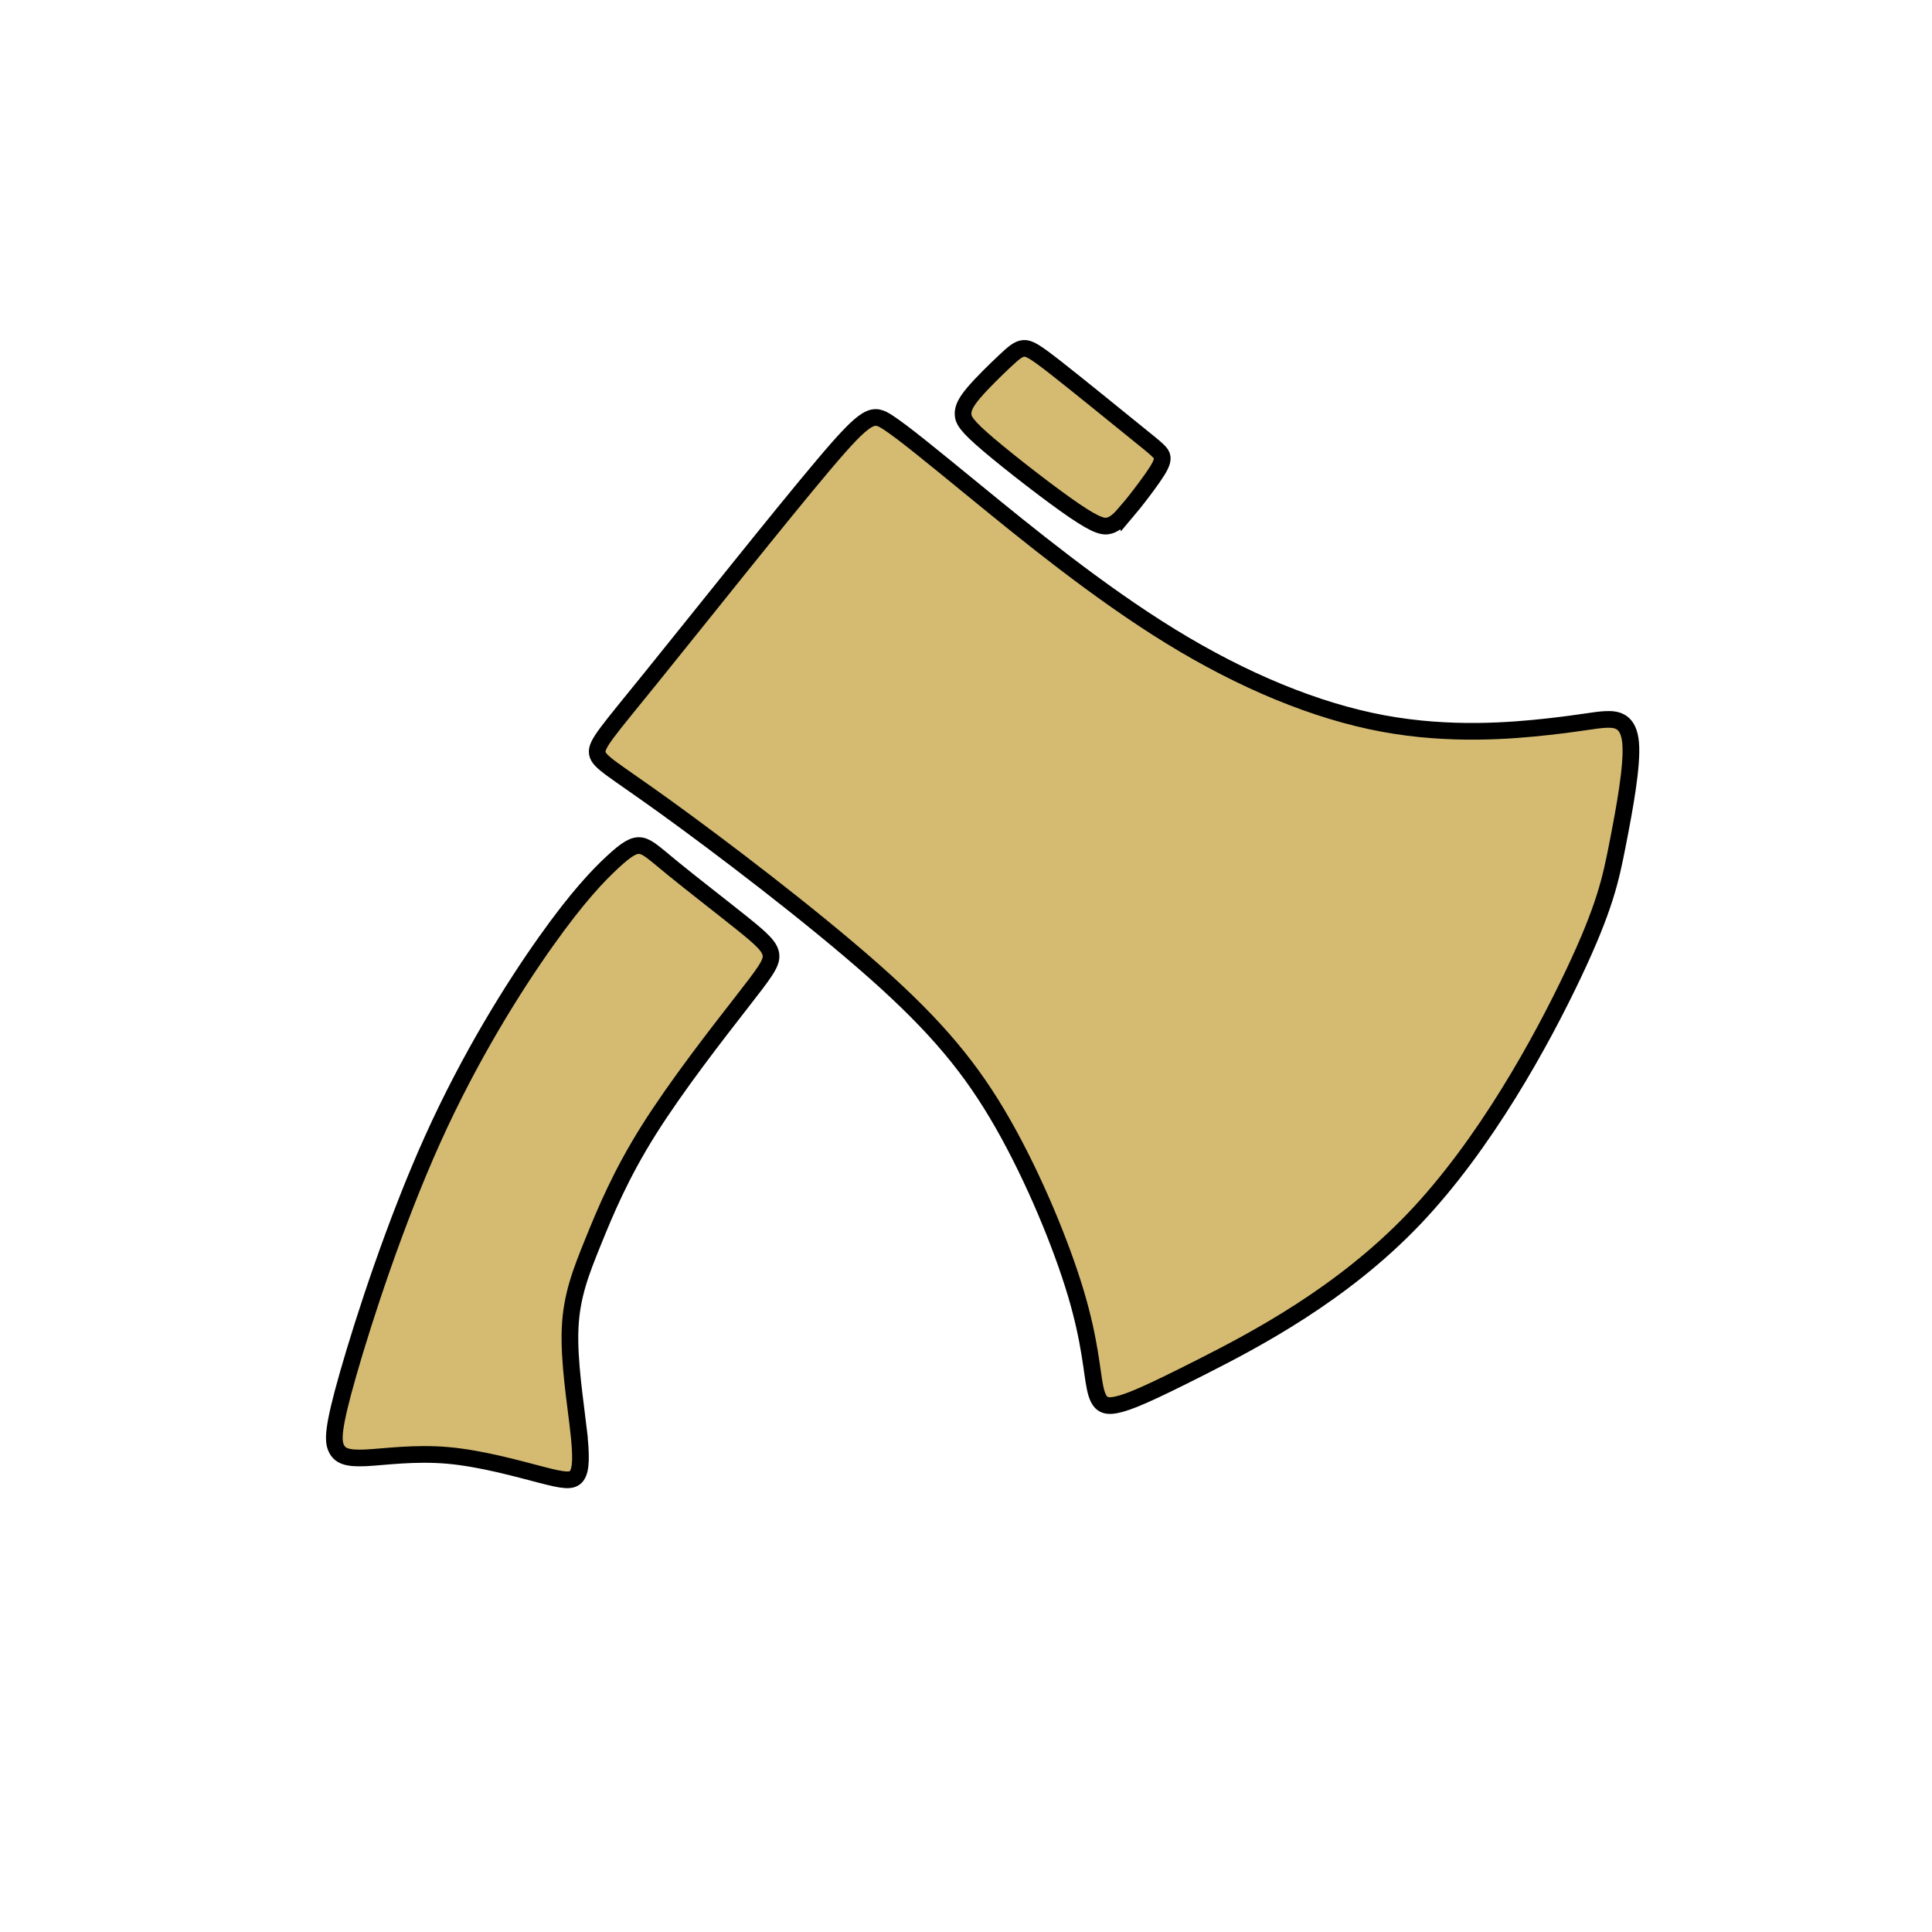 <?xml version="1.0" encoding="UTF-8" standalone="no"?>
<!-- Created with Inkscape (http://www.inkscape.org/) -->

<svg
   width="30.692mm"
   height="30.692mm"
   viewBox="0 0 116 116"
   version="1.1"
   id="svg1"
   xml:space="preserve"
   inkscape:version="1.4.2 (f4327f4, 2025-05-13)"
   sodipodi:docname="Forestry.svg"
   xmlns:inkscape="http://www.inkscape.org/namespaces/inkscape"
   xmlns:sodipodi="http://sodipodi.sourceforge.net/DTD/sodipodi-0.dtd"
   xmlns="http://www.w3.org/2000/svg"
   xmlns:svg="http://www.w3.org/2000/svg"><sodipodi:namedview
     id="namedview1"
     pagecolor="#505050"
     bordercolor="#eeeeee"
     borderopacity="1"
     inkscape:showpageshadow="0"
     inkscape:pageopacity="0"
     inkscape:pagecheckerboard="0"
     inkscape:deskcolor="#505050"
     inkscape:document-units="mm"
     inkscape:zoom="5.6568543"
     inkscape:cx="46.138717"
     inkscape:cy="70.091959"
     inkscape:window-width="2560"
     inkscape:window-height="1369"
     inkscape:window-x="2552"
     inkscape:window-y="-8"
     inkscape:window-maximized="1"
     inkscape:current-layer="layer1" /><defs
     id="defs1"><inkscape:path-effect
       effect="bspline"
       id="path-effect3"
       is_visible="true"
       lpeversion="1.3"
       weight="33.333"
       steps="2"
       helper_size="0"
       apply_no_weight="true"
       apply_with_weight="true"
       only_selected="false"
       uniform="false" /><inkscape:path-effect
       effect="bspline"
       id="path-effect2"
       is_visible="true"
       lpeversion="1.3"
       weight="33.333"
       steps="2"
       helper_size="0"
       apply_no_weight="true"
       apply_with_weight="true"
       only_selected="false"
       uniform="false" /><inkscape:path-effect
       effect="bspline"
       id="path-effect1"
       is_visible="true"
       lpeversion="1.3"
       weight="33.333"
       steps="2"
       helper_size="0"
       apply_no_weight="true"
       apply_with_weight="true"
       only_selected="false"
       uniform="false" /><inkscape:path-effect
       effect="fillet_chamfer"
       id="path-effect4"
       is_visible="true"
       lpeversion="1"
       nodesatellites_param="F,0,1,1,0,0.668,0,1 @ F,0,0,1,0,0,0,1 @ F,0,1,1,0,0.668,0,1 @ F,0,1,1,0,0.668,0,1 @ F,0,0,1,0,0,0,1 @ F,0,0,1,0,0,0,1 @ F,0,1,1,0,0.668,0,1 @ F,0,1,1,0,0.668,0,1 @ F,0,0,1,0,0,0,1 @ F,0,0,1,0,0,0,1 @ F,0,1,1,0,0.668,0,1 @ F,0,1,1,0,0.668,0,1 @ F,0,0,1,0,0,0,1 @ F,0,0,1,0,0,0,1 @ F,0,0,1,0,0,0,1 @ F,0,0,1,0,0,0,1 @ F,0,1,1,0,0.668,0,1 @ F,0,1,1,0,0.668,0,1 @ F,0,0,1,0,0,0,1 @ F,0,0,1,0,0,0,1 @ F,0,1,1,0,0.668,0,1 @ F,0,1,1,0,0.668,0,1 @ F,0,0,1,0,0,0,1 @ F,0,0,1,0,0,0,1 @ F,0,1,1,0,0.668,0,1 @ F,0,0,1,0,0.668,0,1 @ F,0,0,1,0,0,0,1 @ F,0,1,1,0,0.668,0,1"
       radius="0"
       unit="px"
       method="auto"
       mode="F"
       chamfer_steps="1"
       flexible="false"
       use_knot_distance="true"
       apply_no_radius="true"
       apply_with_radius="true"
       only_selected="false"
       hide_knots="false" /></defs><g
     inkscape:label="Layer 1"
     inkscape:groupmode="layer"
     id="layer1"
     transform="translate(-339,-504)"><path
       style="fill:#d5bb72;fill-rule:evenodd;stroke:#000000;stroke-width:1.002;paint-order:stroke fill markers"
       d="m 373.729,589.802 c 0.188,1.635 0.167,2.448 -0.104,2.812 -0.271,0.365 -0.792,0.281 -2.156,-0.073 -1.365,-0.354 -3.573,-0.979 -5.583,-1.156 -2.01,-0.177 -3.823,0.094 -4.937,0.146 -1.115,0.052 -1.531,-0.115 -1.75,-0.563 -0.219,-0.448 -0.24,-1.177 0.698,-4.458 0.938,-3.281 2.833,-9.115 5.083,-14.104 2.25,-4.99 4.854,-9.135 6.781,-11.854 1.927,-2.719 3.177,-4.01 4.021,-4.792 0.844,-0.781 1.281,-1.052 1.708,-0.979 0.427,0.073 0.844,0.49 1.969,1.406 1.125,0.917 2.958,2.333 4.125,3.271 1.167,0.938 1.667,1.396 1.708,1.896 0.042,0.5 -0.375,1.042 -1.802,2.875 -1.427,1.833 -3.865,4.958 -5.542,7.625 -1.677,2.667 -2.594,4.875 -3.333,6.698 -0.74,1.823 -1.302,3.26 -1.385,5.208 -0.083,1.948 0.312,4.406 0.5,6.042 z"
       id="path1" /><path
       style="fill:#d5bb72;fill-rule:evenodd;stroke:#000000;stroke-width:1.002;paint-order:stroke fill markers"
       d="m 378.188,544.573 c -2.771,3.427 -3.417,4.115 -3.323,4.656 0.094,0.542 0.927,0.938 4.104,3.229 3.177,2.292 8.698,6.479 12.5,9.844 3.802,3.365 5.885,5.906 7.75,9.177 1.865,3.271 3.51,7.271 4.375,10.167 0.865,2.896 0.948,4.687 1.156,5.677 0.208,0.99 0.542,1.177 1.292,1.021 0.75,-0.156 1.917,-0.656 5.104,-2.271 3.188,-1.615 8.396,-4.344 12.708,-8.844 4.313,-4.5 7.729,-10.771 9.615,-14.75 1.885,-3.979 2.24,-5.667 2.656,-7.802 0.417,-2.135 0.896,-4.719 0.781,-6.062 -0.115,-1.344 -0.823,-1.448 -1.5,-1.417 -0.677,0.031 -1.323,0.198 -3.49,0.438 -2.167,0.24 -5.854,0.552 -9.885,-0.198 -4.031,-0.75 -8.406,-2.562 -12.76,-5.24 -4.354,-2.677 -8.687,-6.219 -11.604,-8.604 -2.917,-2.385 -4.417,-3.615 -5.333,-4.219 -0.917,-0.604 -1.25,-0.583 -3.865,2.51 -2.615,3.094 -7.51,9.26 -10.281,12.687 z"
       id="path2"
       sodipodi:nodetypes="ccccccccccccccccccccc" /><path
       style="fill:#d5bb72;fill-rule:evenodd;stroke:#000000;stroke-width:1.002;paint-order:stroke fill markers"
       d="m 406.681,534.672 c -0.461,0.545 -0.728,0.781 -1.057,0.879 -0.329,0.099 -0.721,0.061 -2.127,-0.898 -1.406,-0.958 -3.827,-2.837 -5.141,-3.953 -1.314,-1.116 -1.523,-1.471 -1.533,-1.835 -0.01,-0.365 0.177,-0.74 0.667,-1.312 0.49,-0.573 1.281,-1.344 1.823,-1.854 0.542,-0.51 0.833,-0.76 1.156,-0.781 0.323,-0.021 0.677,0.188 1.979,1.208 1.302,1.021 3.552,2.854 4.802,3.865 1.25,1.01 1.5,1.198 1.531,1.469 0.031,0.271 -0.156,0.625 -0.575,1.226 -0.418,0.601 -1.064,1.443 -1.525,1.988 z"
       id="path3"
       sodipodi:nodetypes="ccccccccccccc" /></g></svg>
